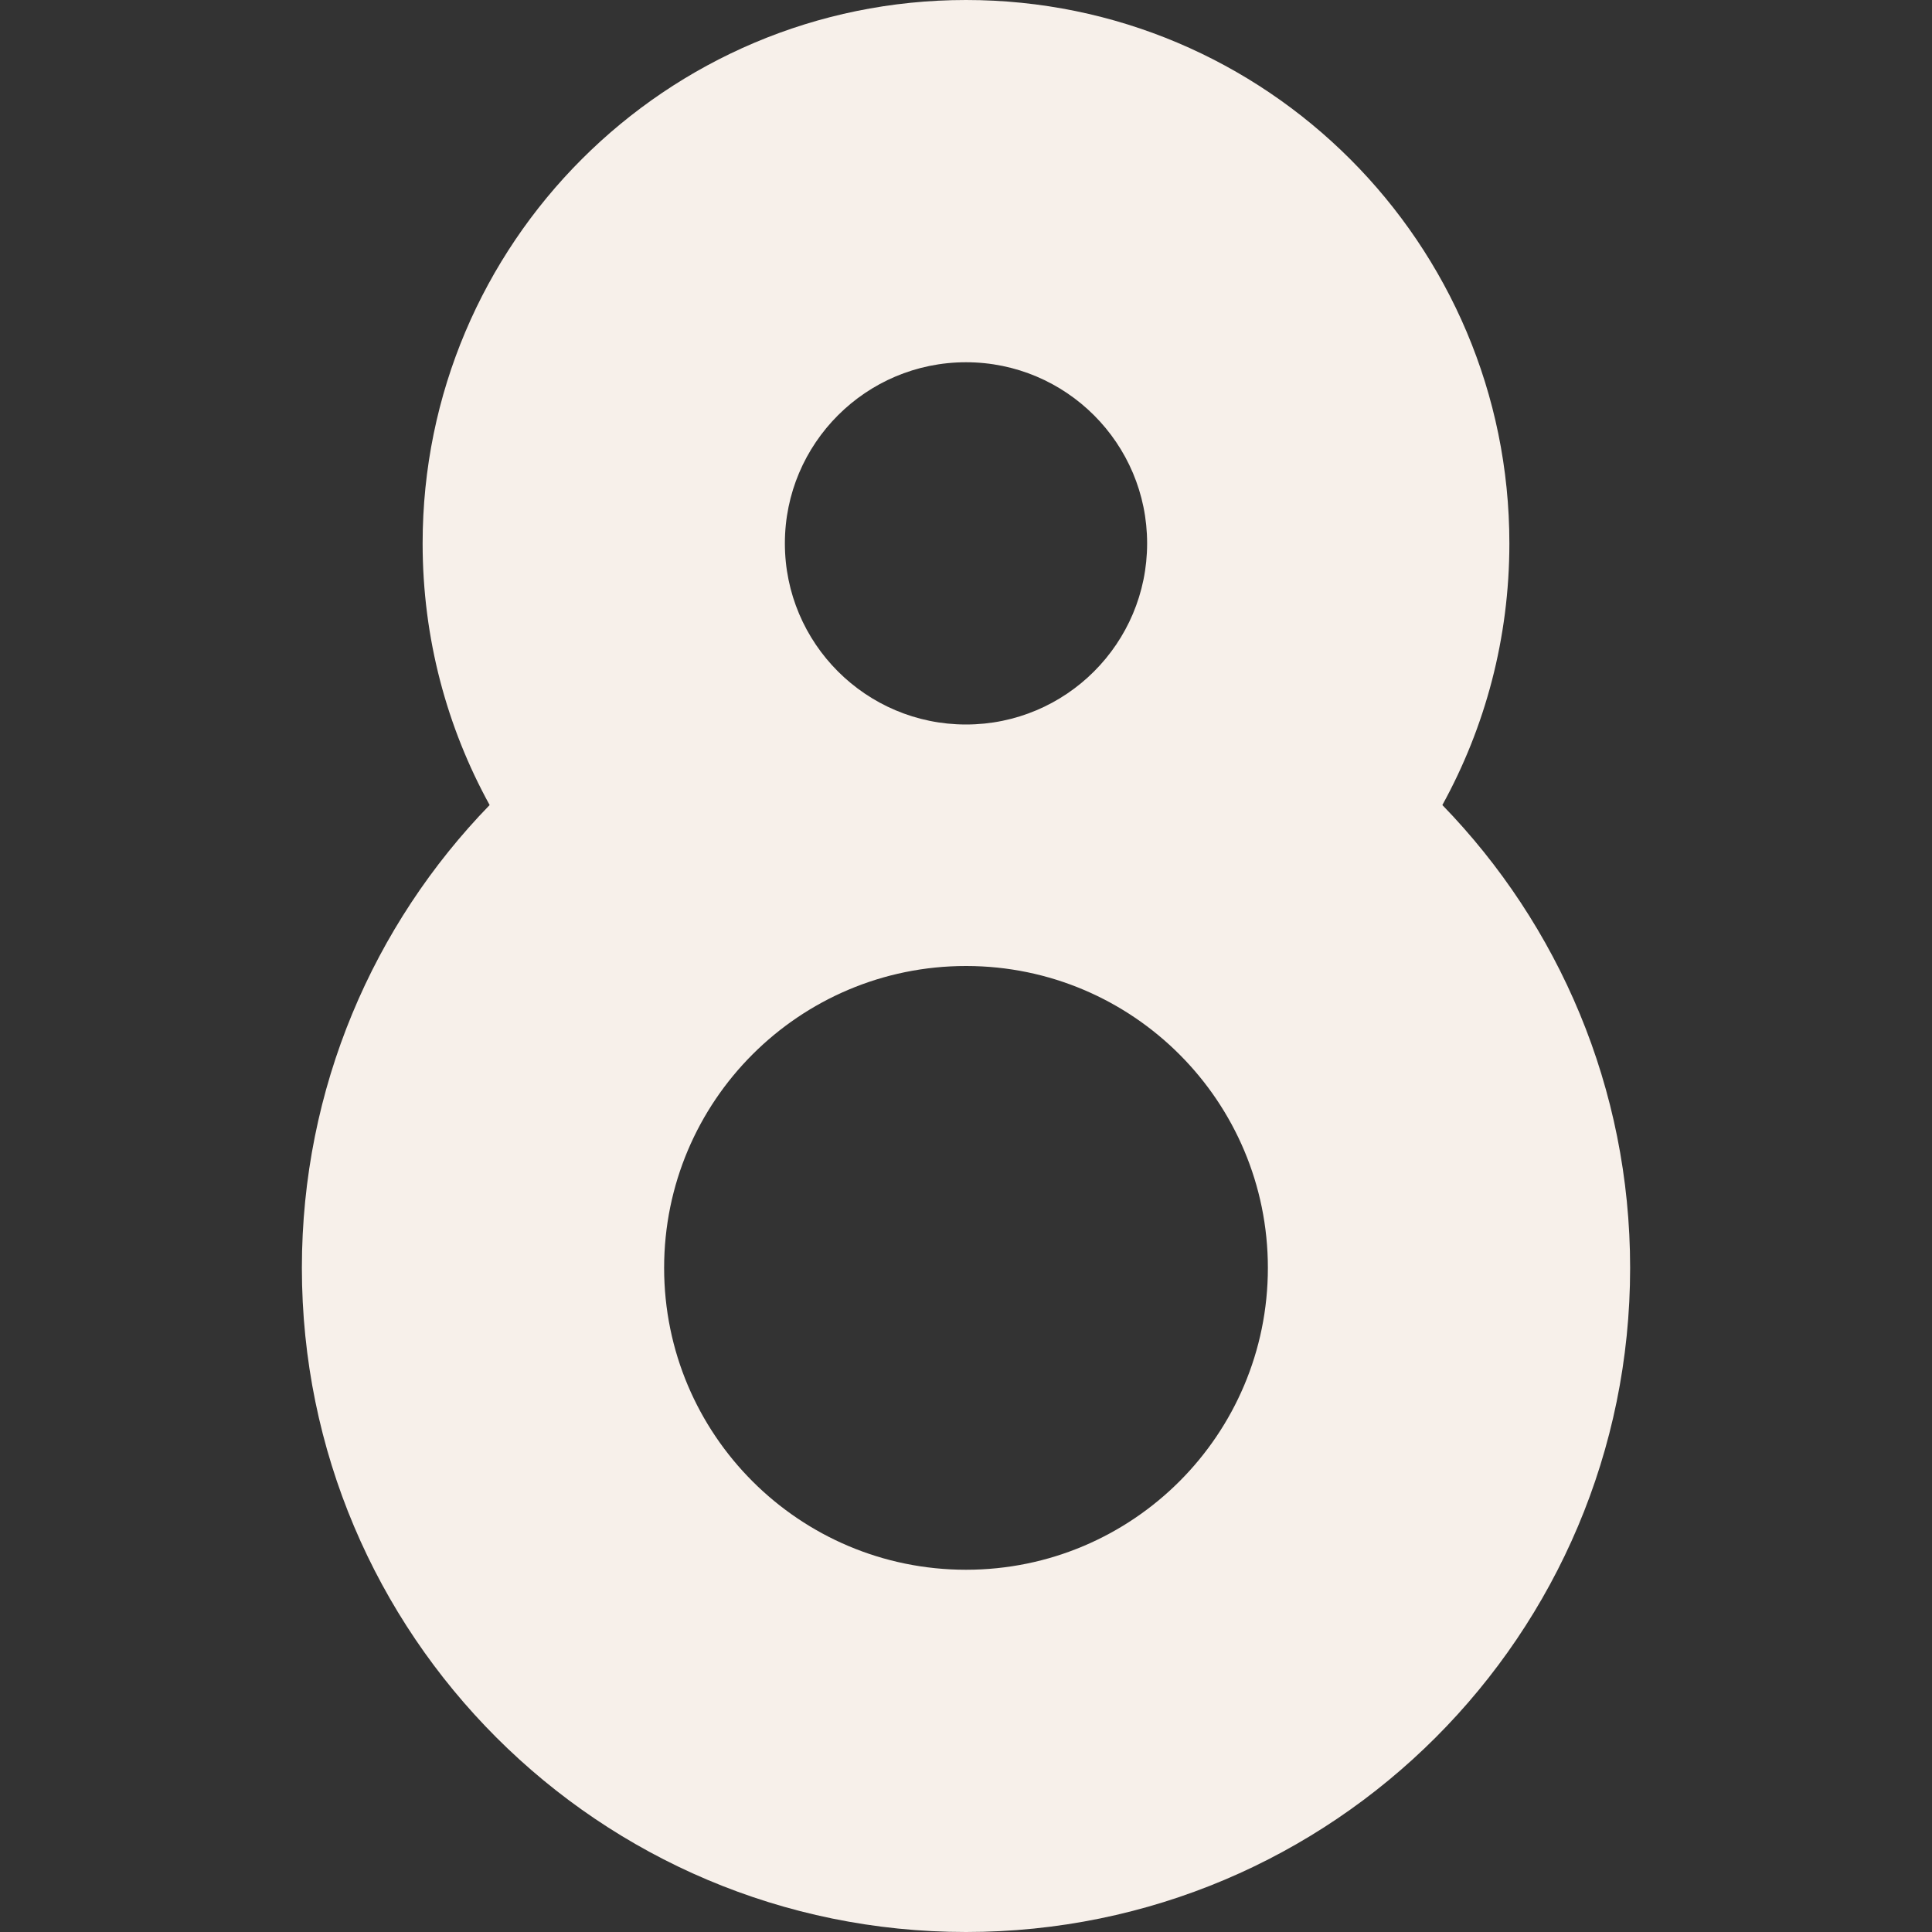 <svg width="16" height="16" viewBox="0 0 16 16" fill="none" xmlns="http://www.w3.org/2000/svg">
<rect x="0" y="0" width="16" height="16" fill="#333333" stroke="none"/>
<path fill-rule="evenodd" clip-rule="evenodd" d="M3.5 4.5C3.5 2.015 5.515 0 8 0C10.485 0 12.5 2.015 12.5 4.5C12.5 5.286 12.299 6.024 11.945 6.667C12.907 7.658 13.5 9.01 13.5 10.5C13.5 13.538 11.038 16 8 16C4.962 16 2.5 13.538 2.5 10.5C2.5 9.01 3.093 7.658 4.055 6.667C3.701 6.024 3.5 5.286 3.5 4.5ZM8 3C7.172 3 6.5 3.672 6.5 4.5C6.5 5.328 7.172 6 8 6C8.828 6 9.5 5.328 9.5 4.5C9.5 3.672 8.828 3 8 3ZM8 8C6.619 8 5.5 9.119 5.5 10.5C5.5 11.881 6.619 13 8 13C9.381 13 10.5 11.881 10.5 10.5C10.5 9.121 9.383 8.002 8.004 8L8 8Z" fill="#F7F0EA"/>
</svg>
